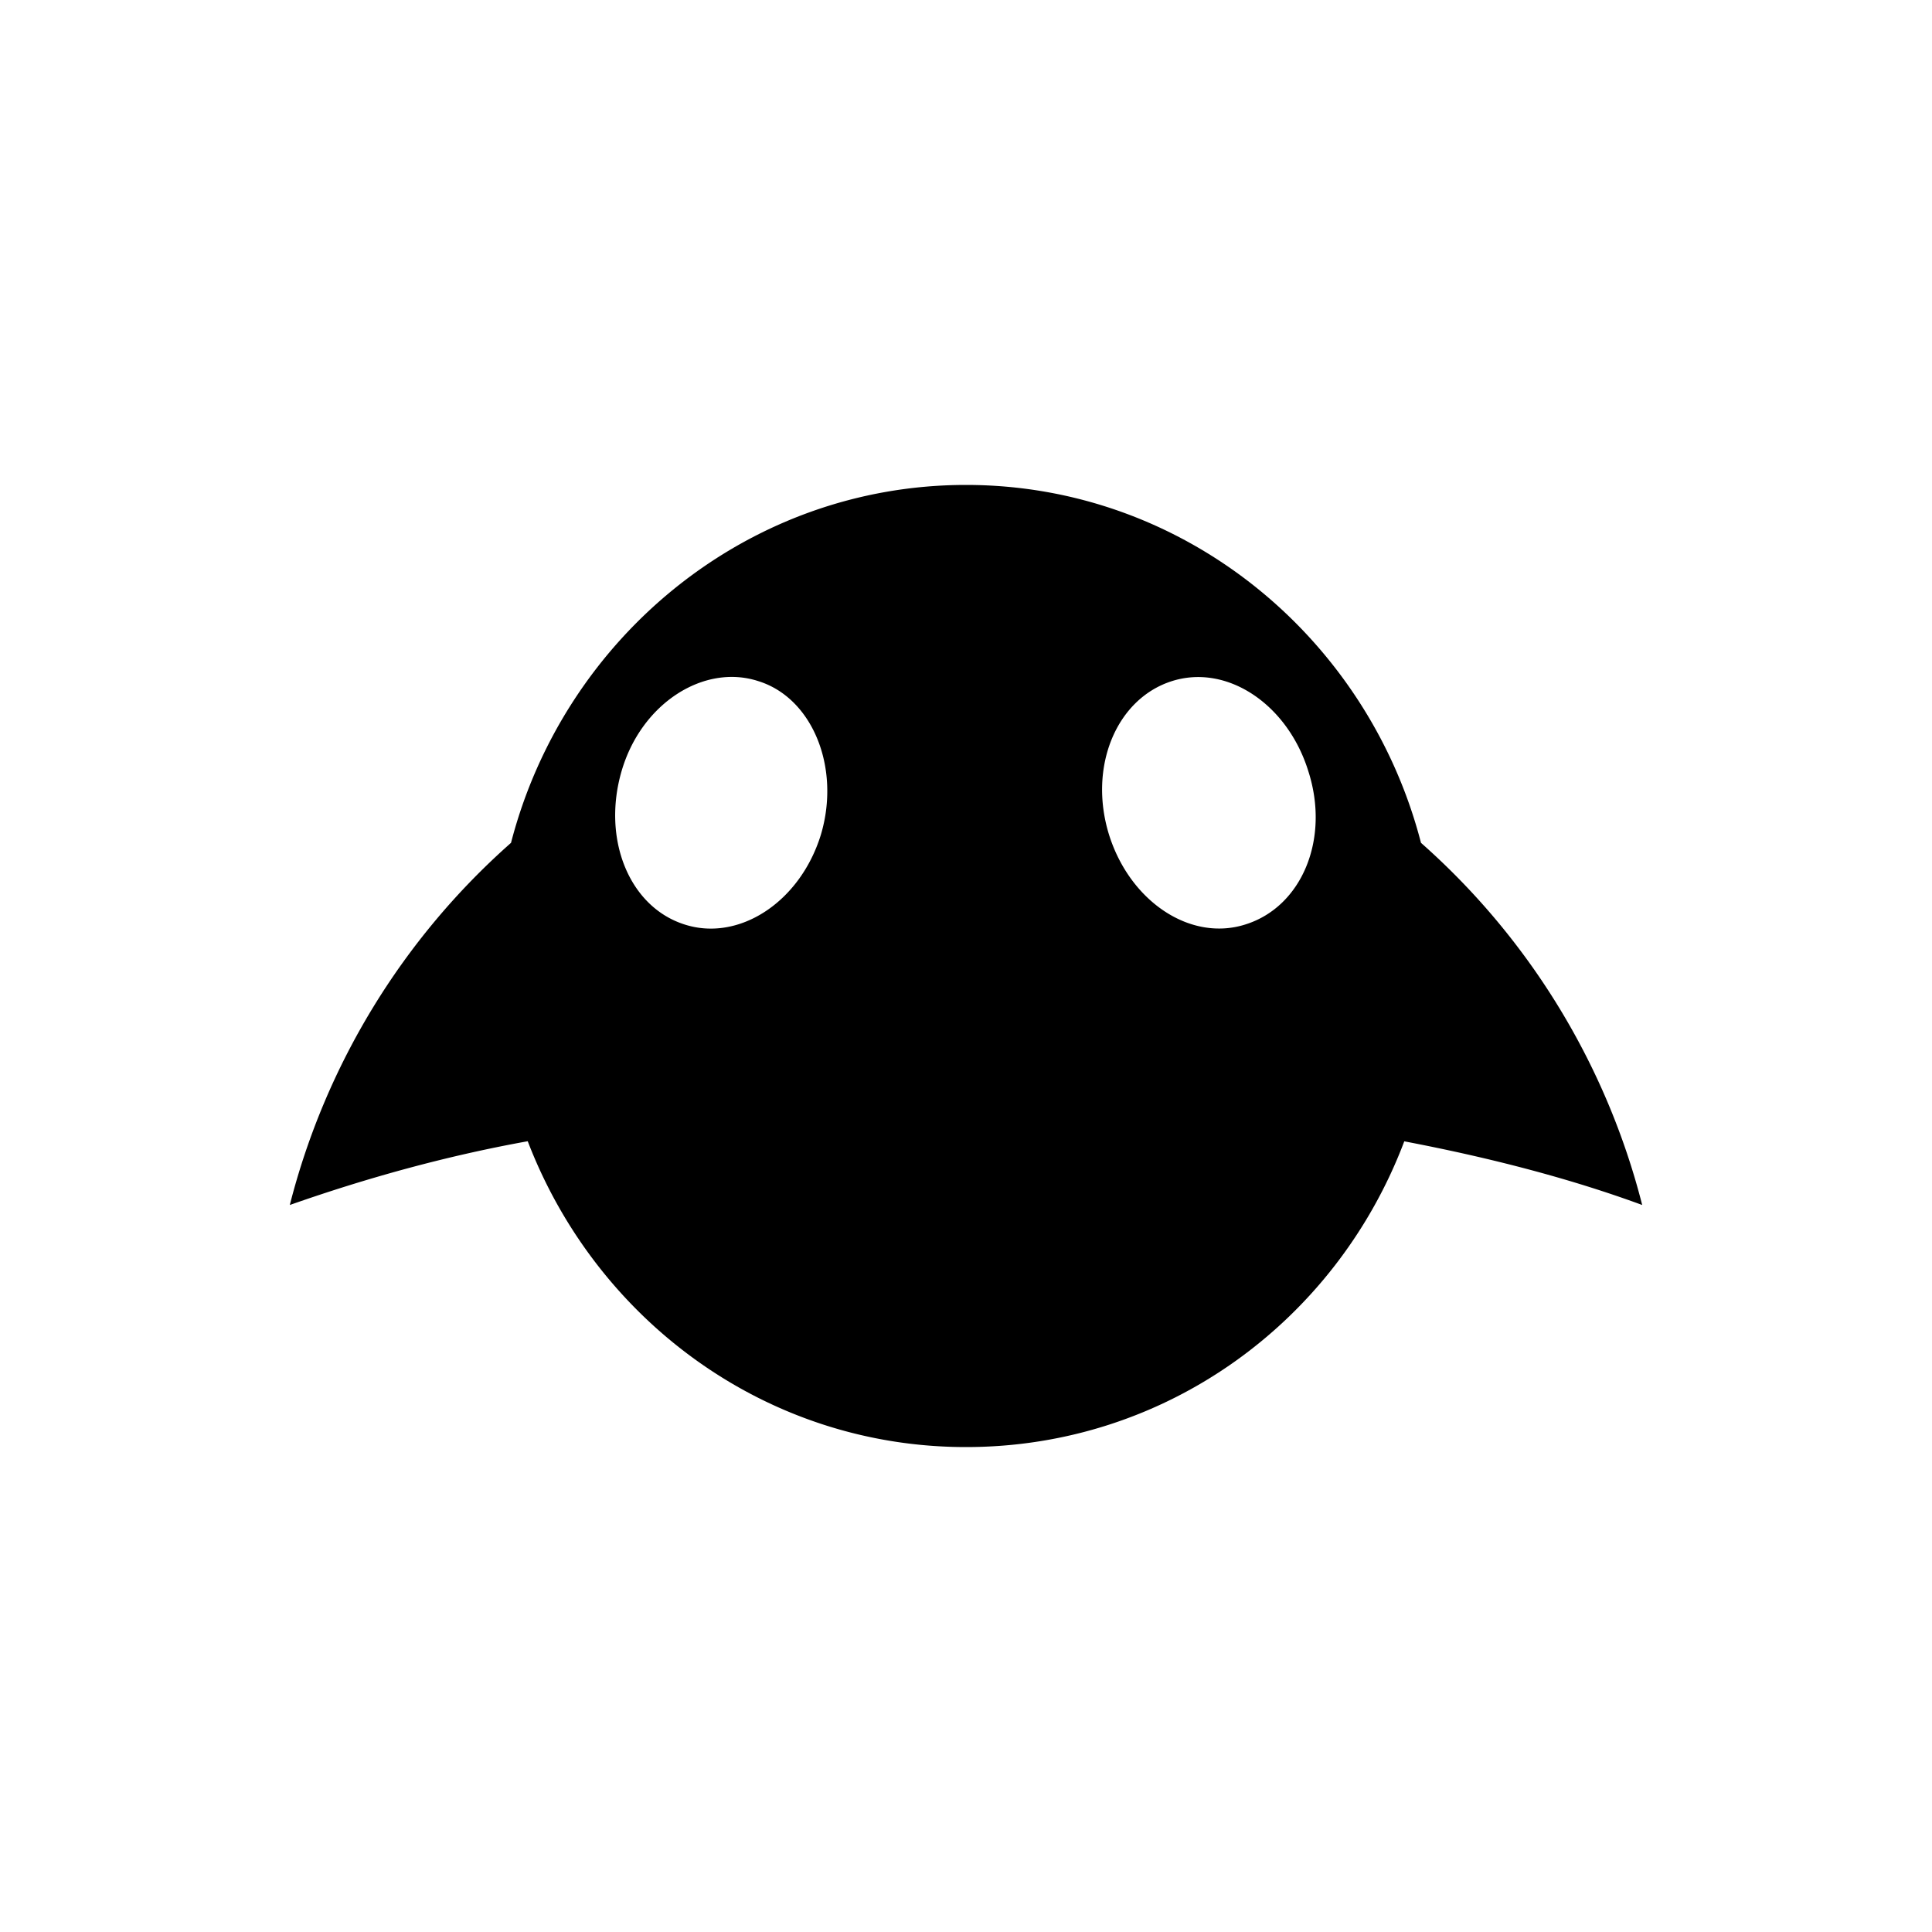 <svg xmlns="http://www.w3.org/2000/svg" viewBox="0 0 20 20" fill="currentColor" aria-hidden="true" data-slot="icon">
  <path d="M14.71 8.725C14.159 6.597 12.258 5.02 10 5.02S5.841 6.597 5.29 8.725A7.46 7.46 0 0 0 3 12.474c.8-.281 1.62-.508 2.463-.66.713 1.859 2.474 3.166 4.537 3.166 2.074 0 3.835-1.307 4.537-3.165.907.173 1.728.389 2.463.659a7.46 7.46 0 0 0-2.29-3.749ZM8.498 8.64c-.216.702-.853 1.113-1.415.929-.572-.184-.853-.886-.648-1.588.205-.702.854-1.113 1.415-.93.562.174.854.897.648 1.589Zm4.397.929c-.572.184-1.199-.238-1.415-.93-.216-.701.076-1.403.648-1.587.573-.184 1.2.238 1.415.929.227.702-.065 1.404-.648 1.588Z"/>
</svg>
